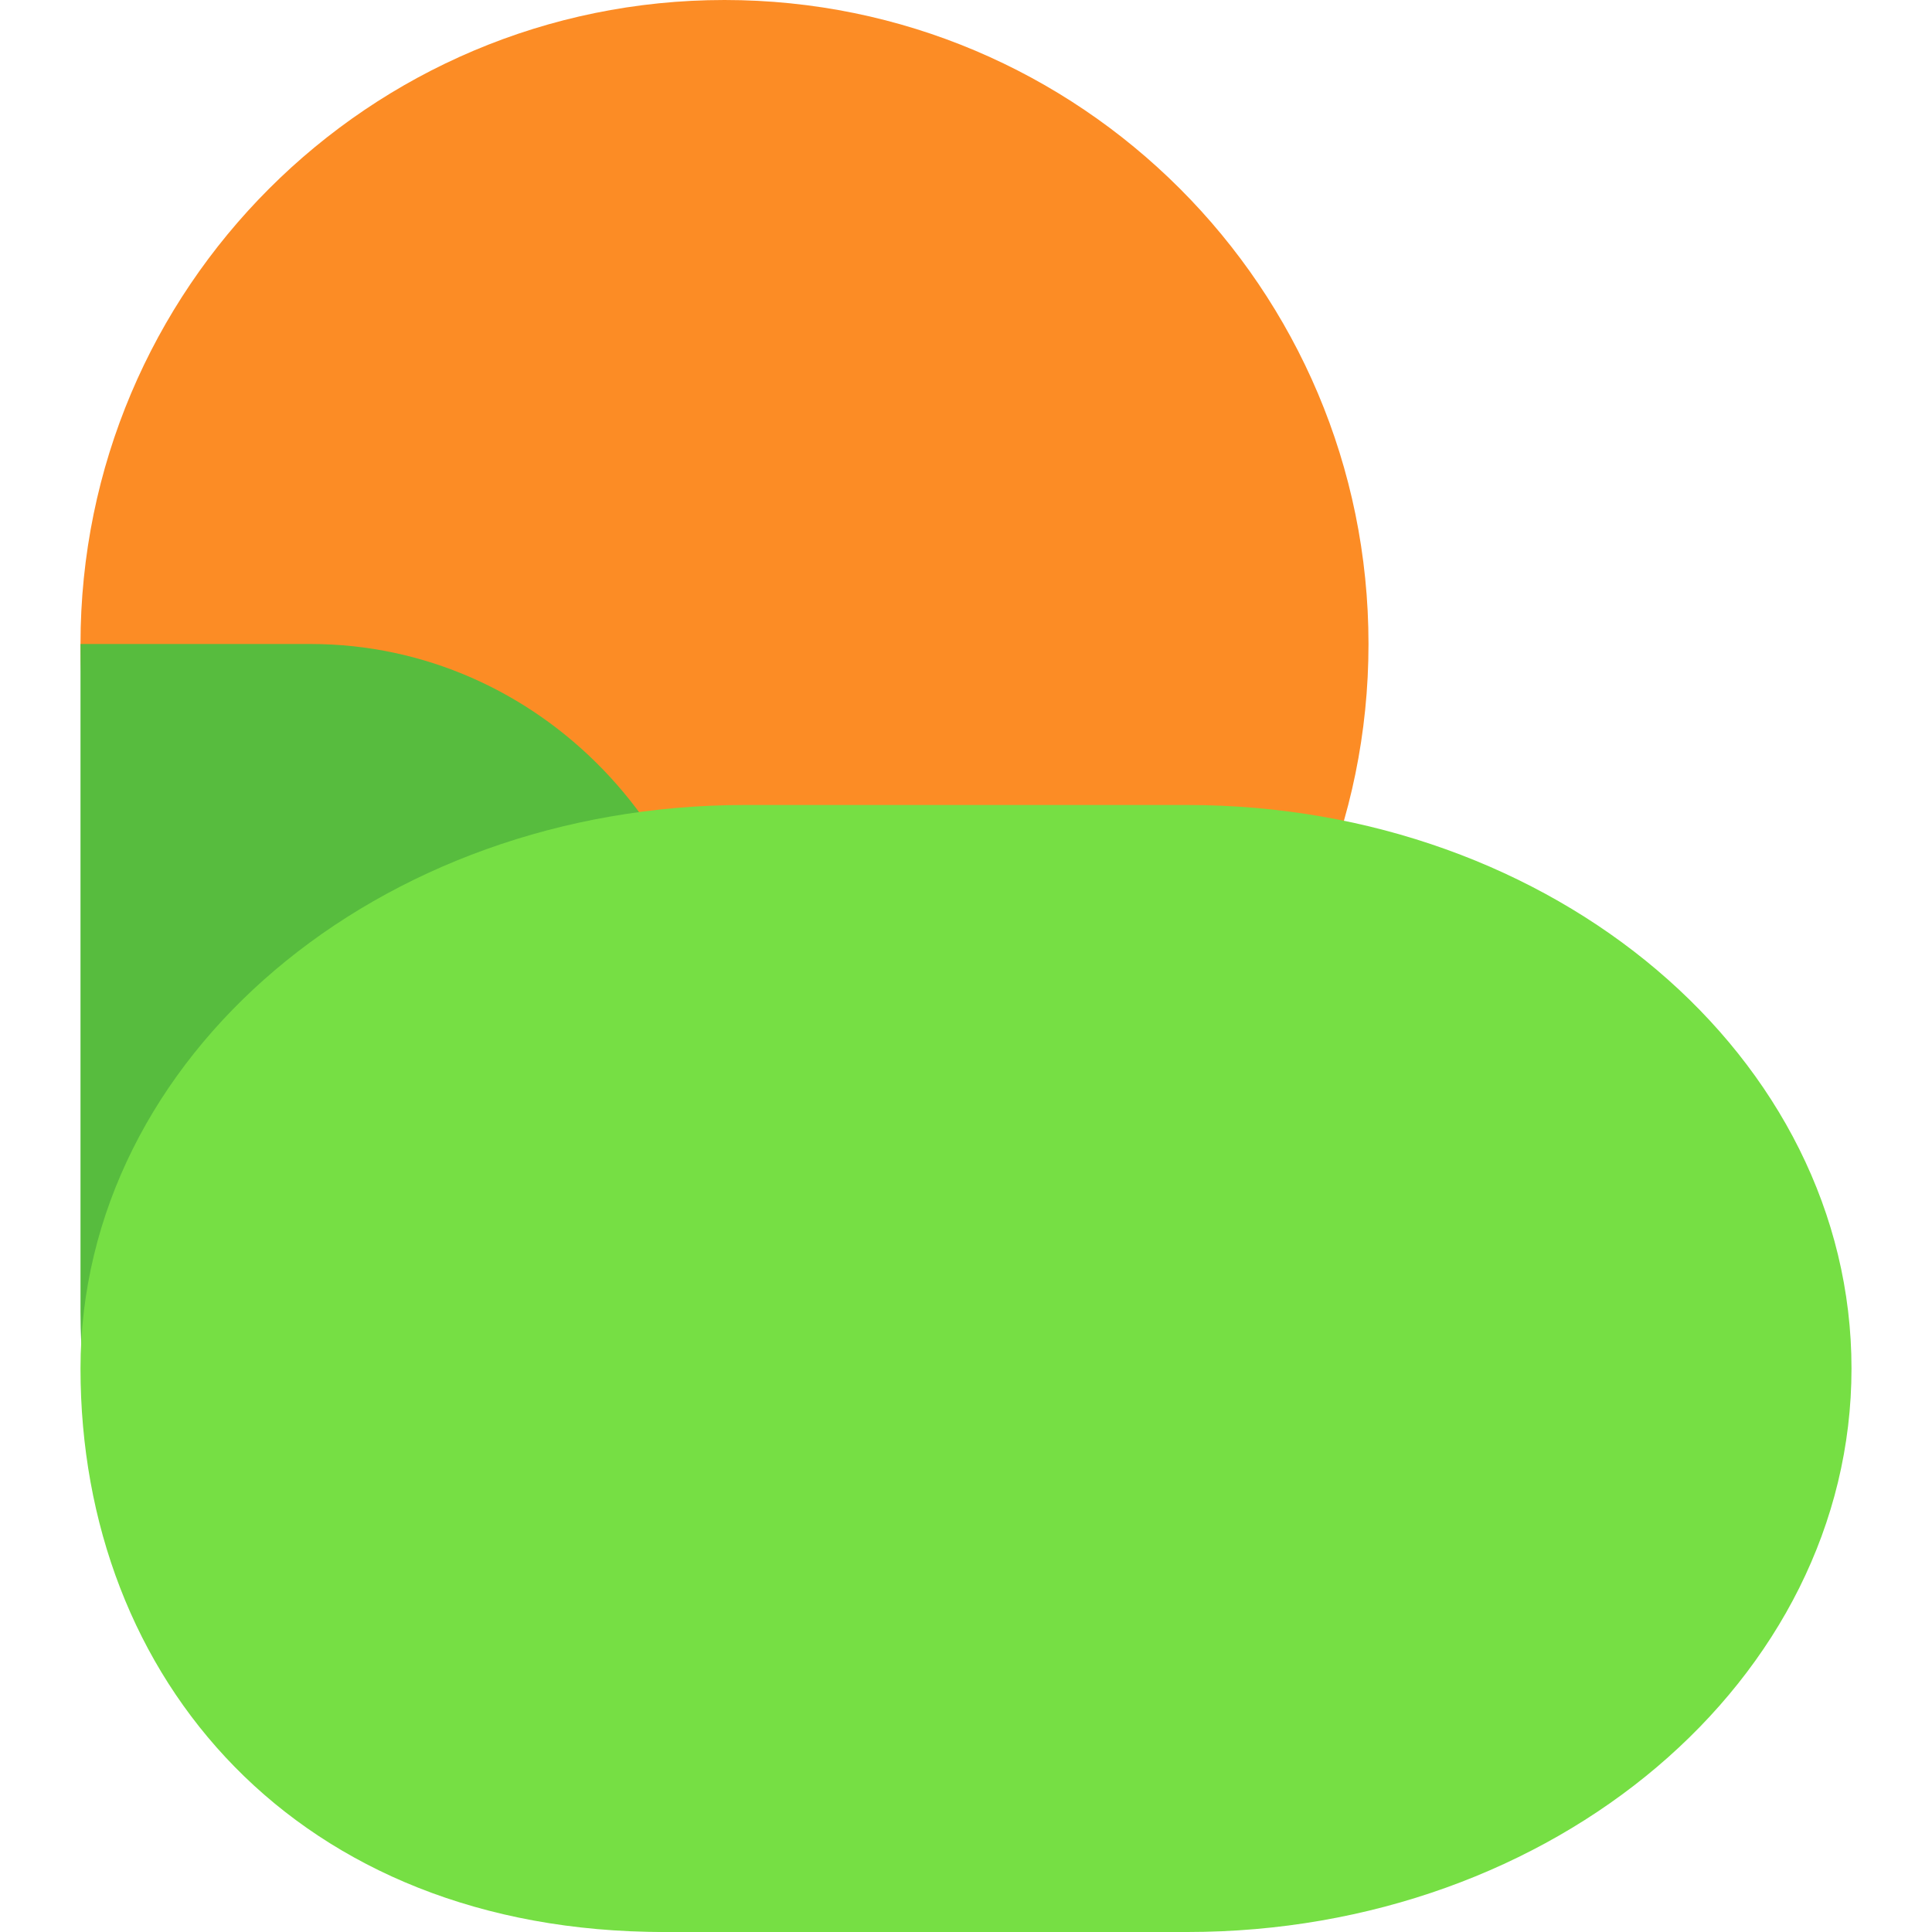 <svg width="24" height="24" viewBox="0 0 24 24" fill="none" xmlns="http://www.w3.org/2000/svg">
<path d="M17 8C17 12.418 13.418 16 9 16C4.582 16 1 12.418 1 8C1 3.582 4.582 0 9 0C13.418 0 17 3.582 17 8Z" fill="#FC8C25"/>
<path d="M1 8H3.857C6.697 8 9 10.388 9 13.333V24H8.429C4.326 24 1 20.551 1 16.296V8Z" fill="#57BC3E"/>
<path d="M1 17C1 13.134 4.694 10 9.25 10H14.75C19.306 10 23 13.134 23 17C23 20.866 19.306 24 14.75 24H8.25C3.694 24 1 20.866 1 17Z" fill="#76DF44"/>
</svg>
